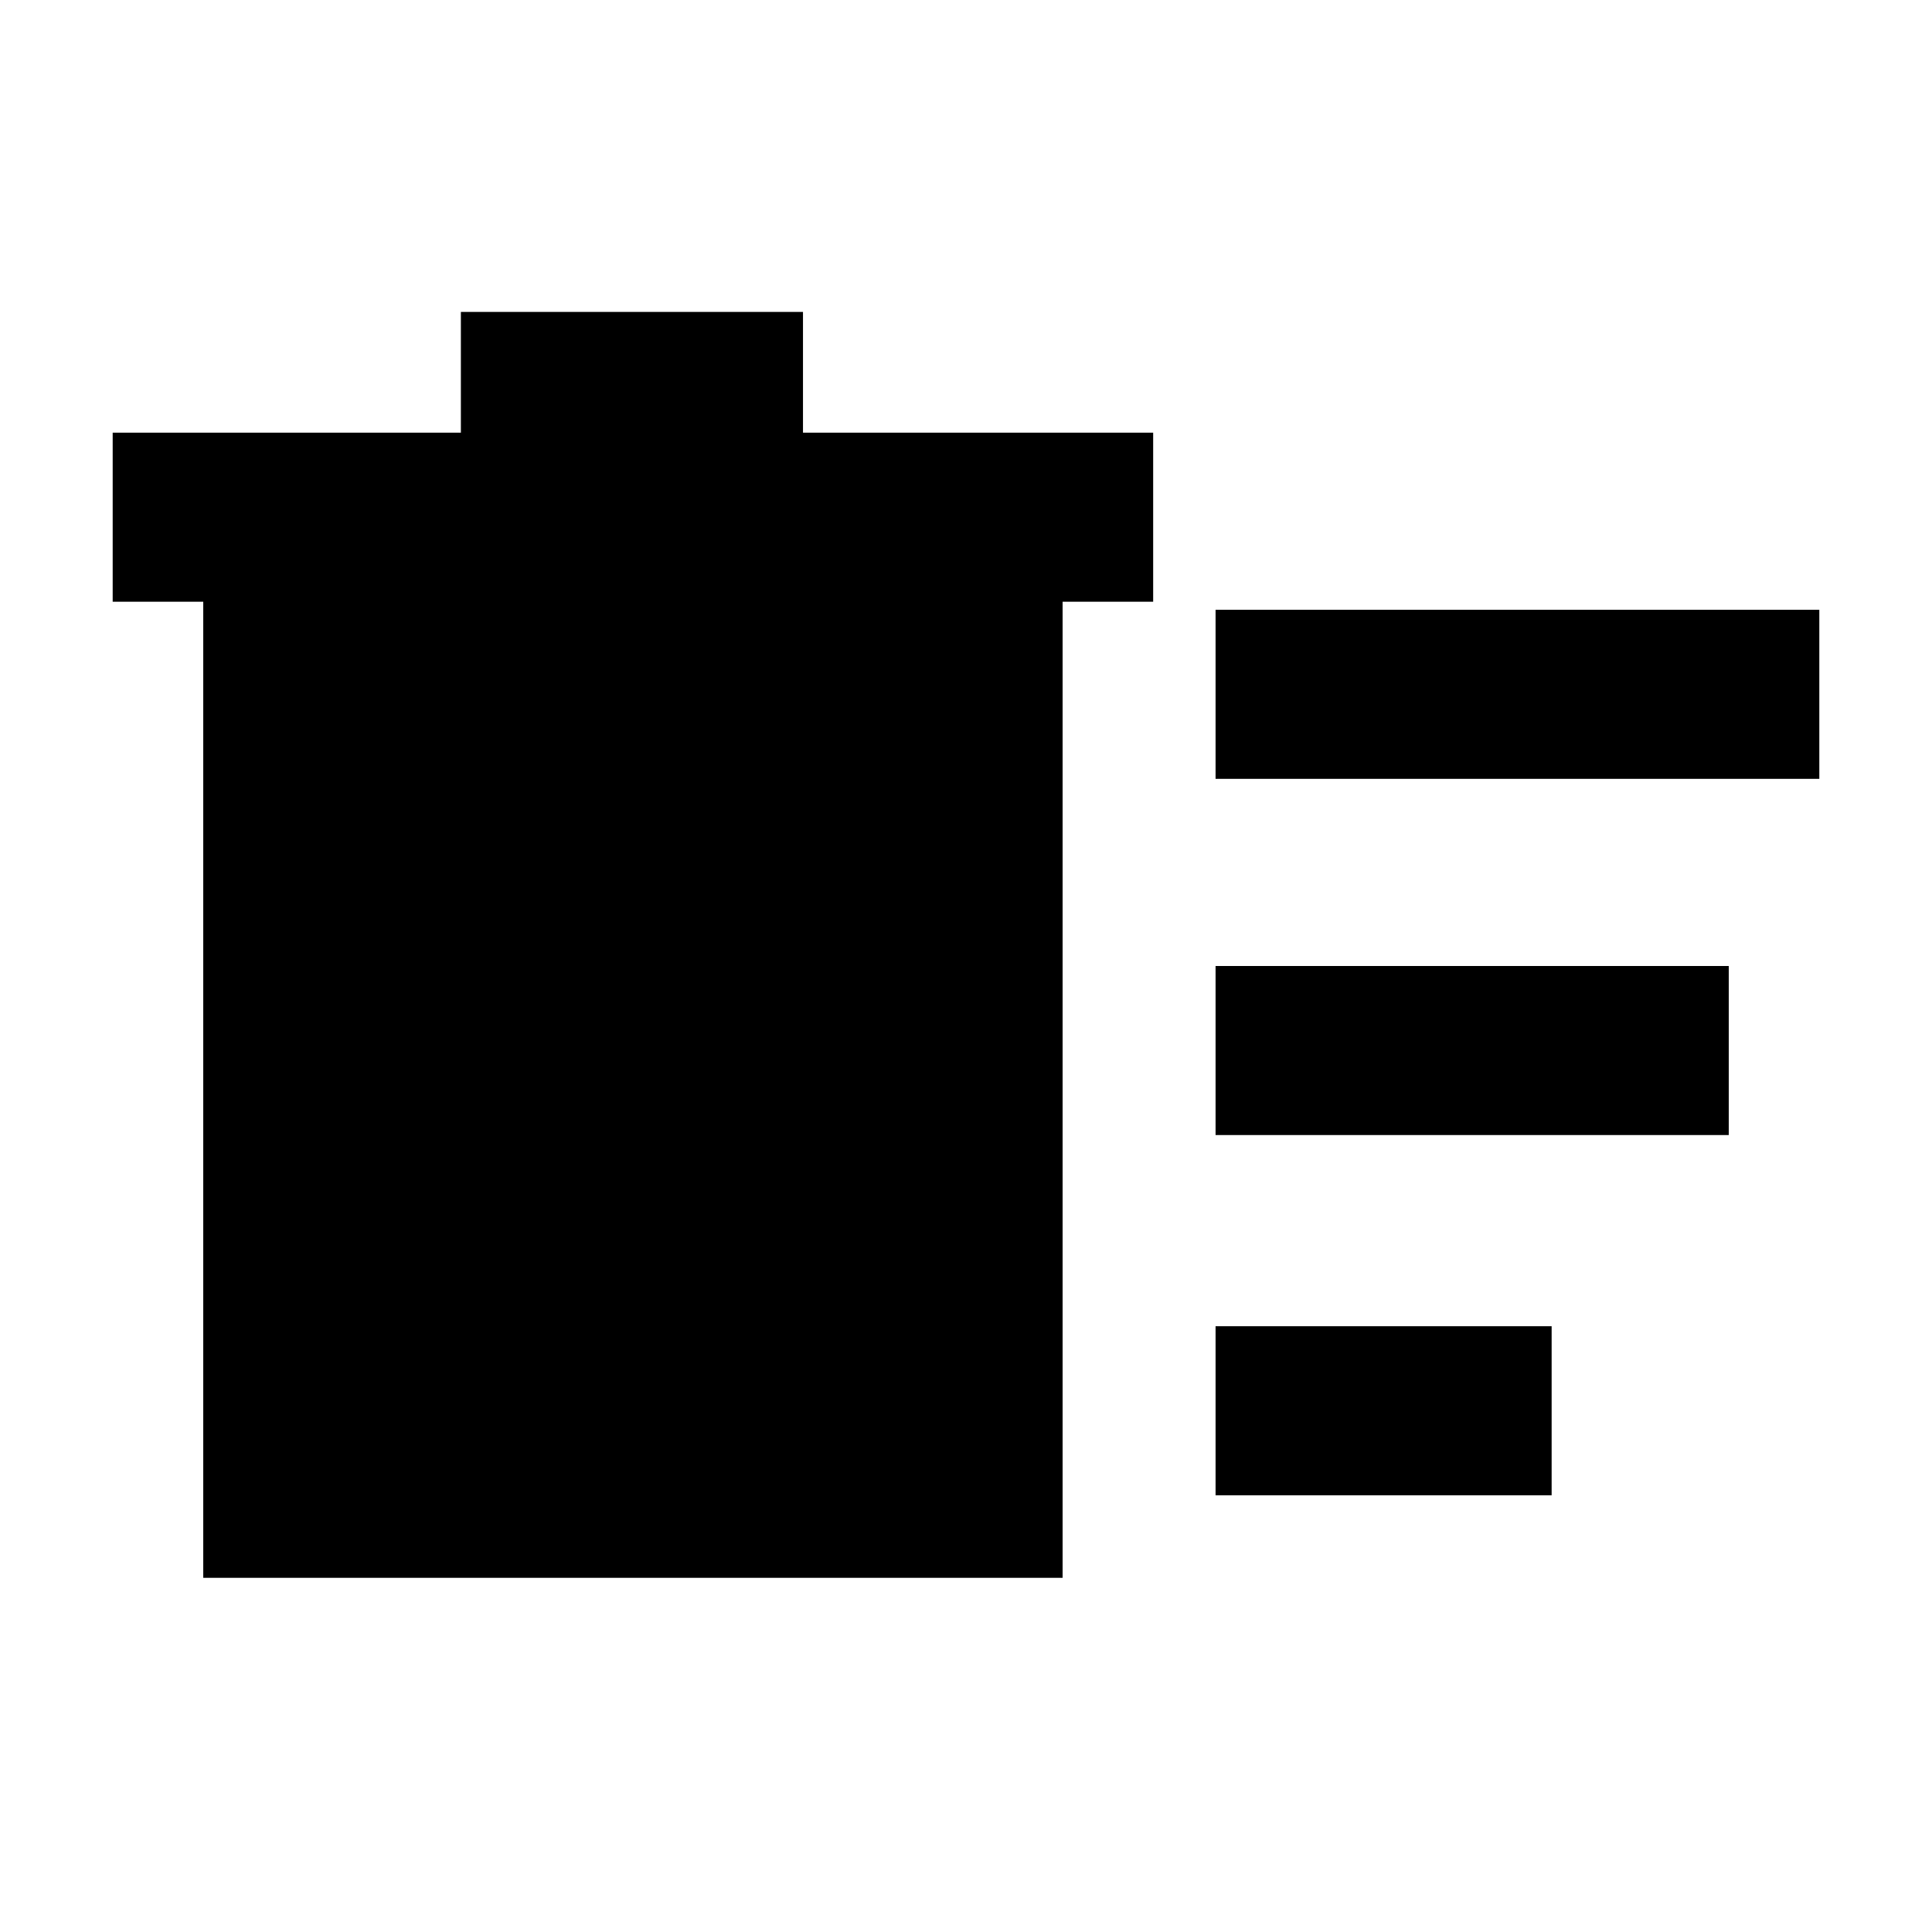 <svg xmlns="http://www.w3.org/2000/svg" height="40" width="40"><path d="M25.167 30.958v-3.5h6.958v3.5Zm0-14.833v-3.5h12.5v3.5Zm0 7.375V20h10.625v3.5ZM4.208 12.458H2.333v-3.5h7.209v-2.5h7.083v2.5h7.25v3.5H22v20.209H4.208Z"/></svg>